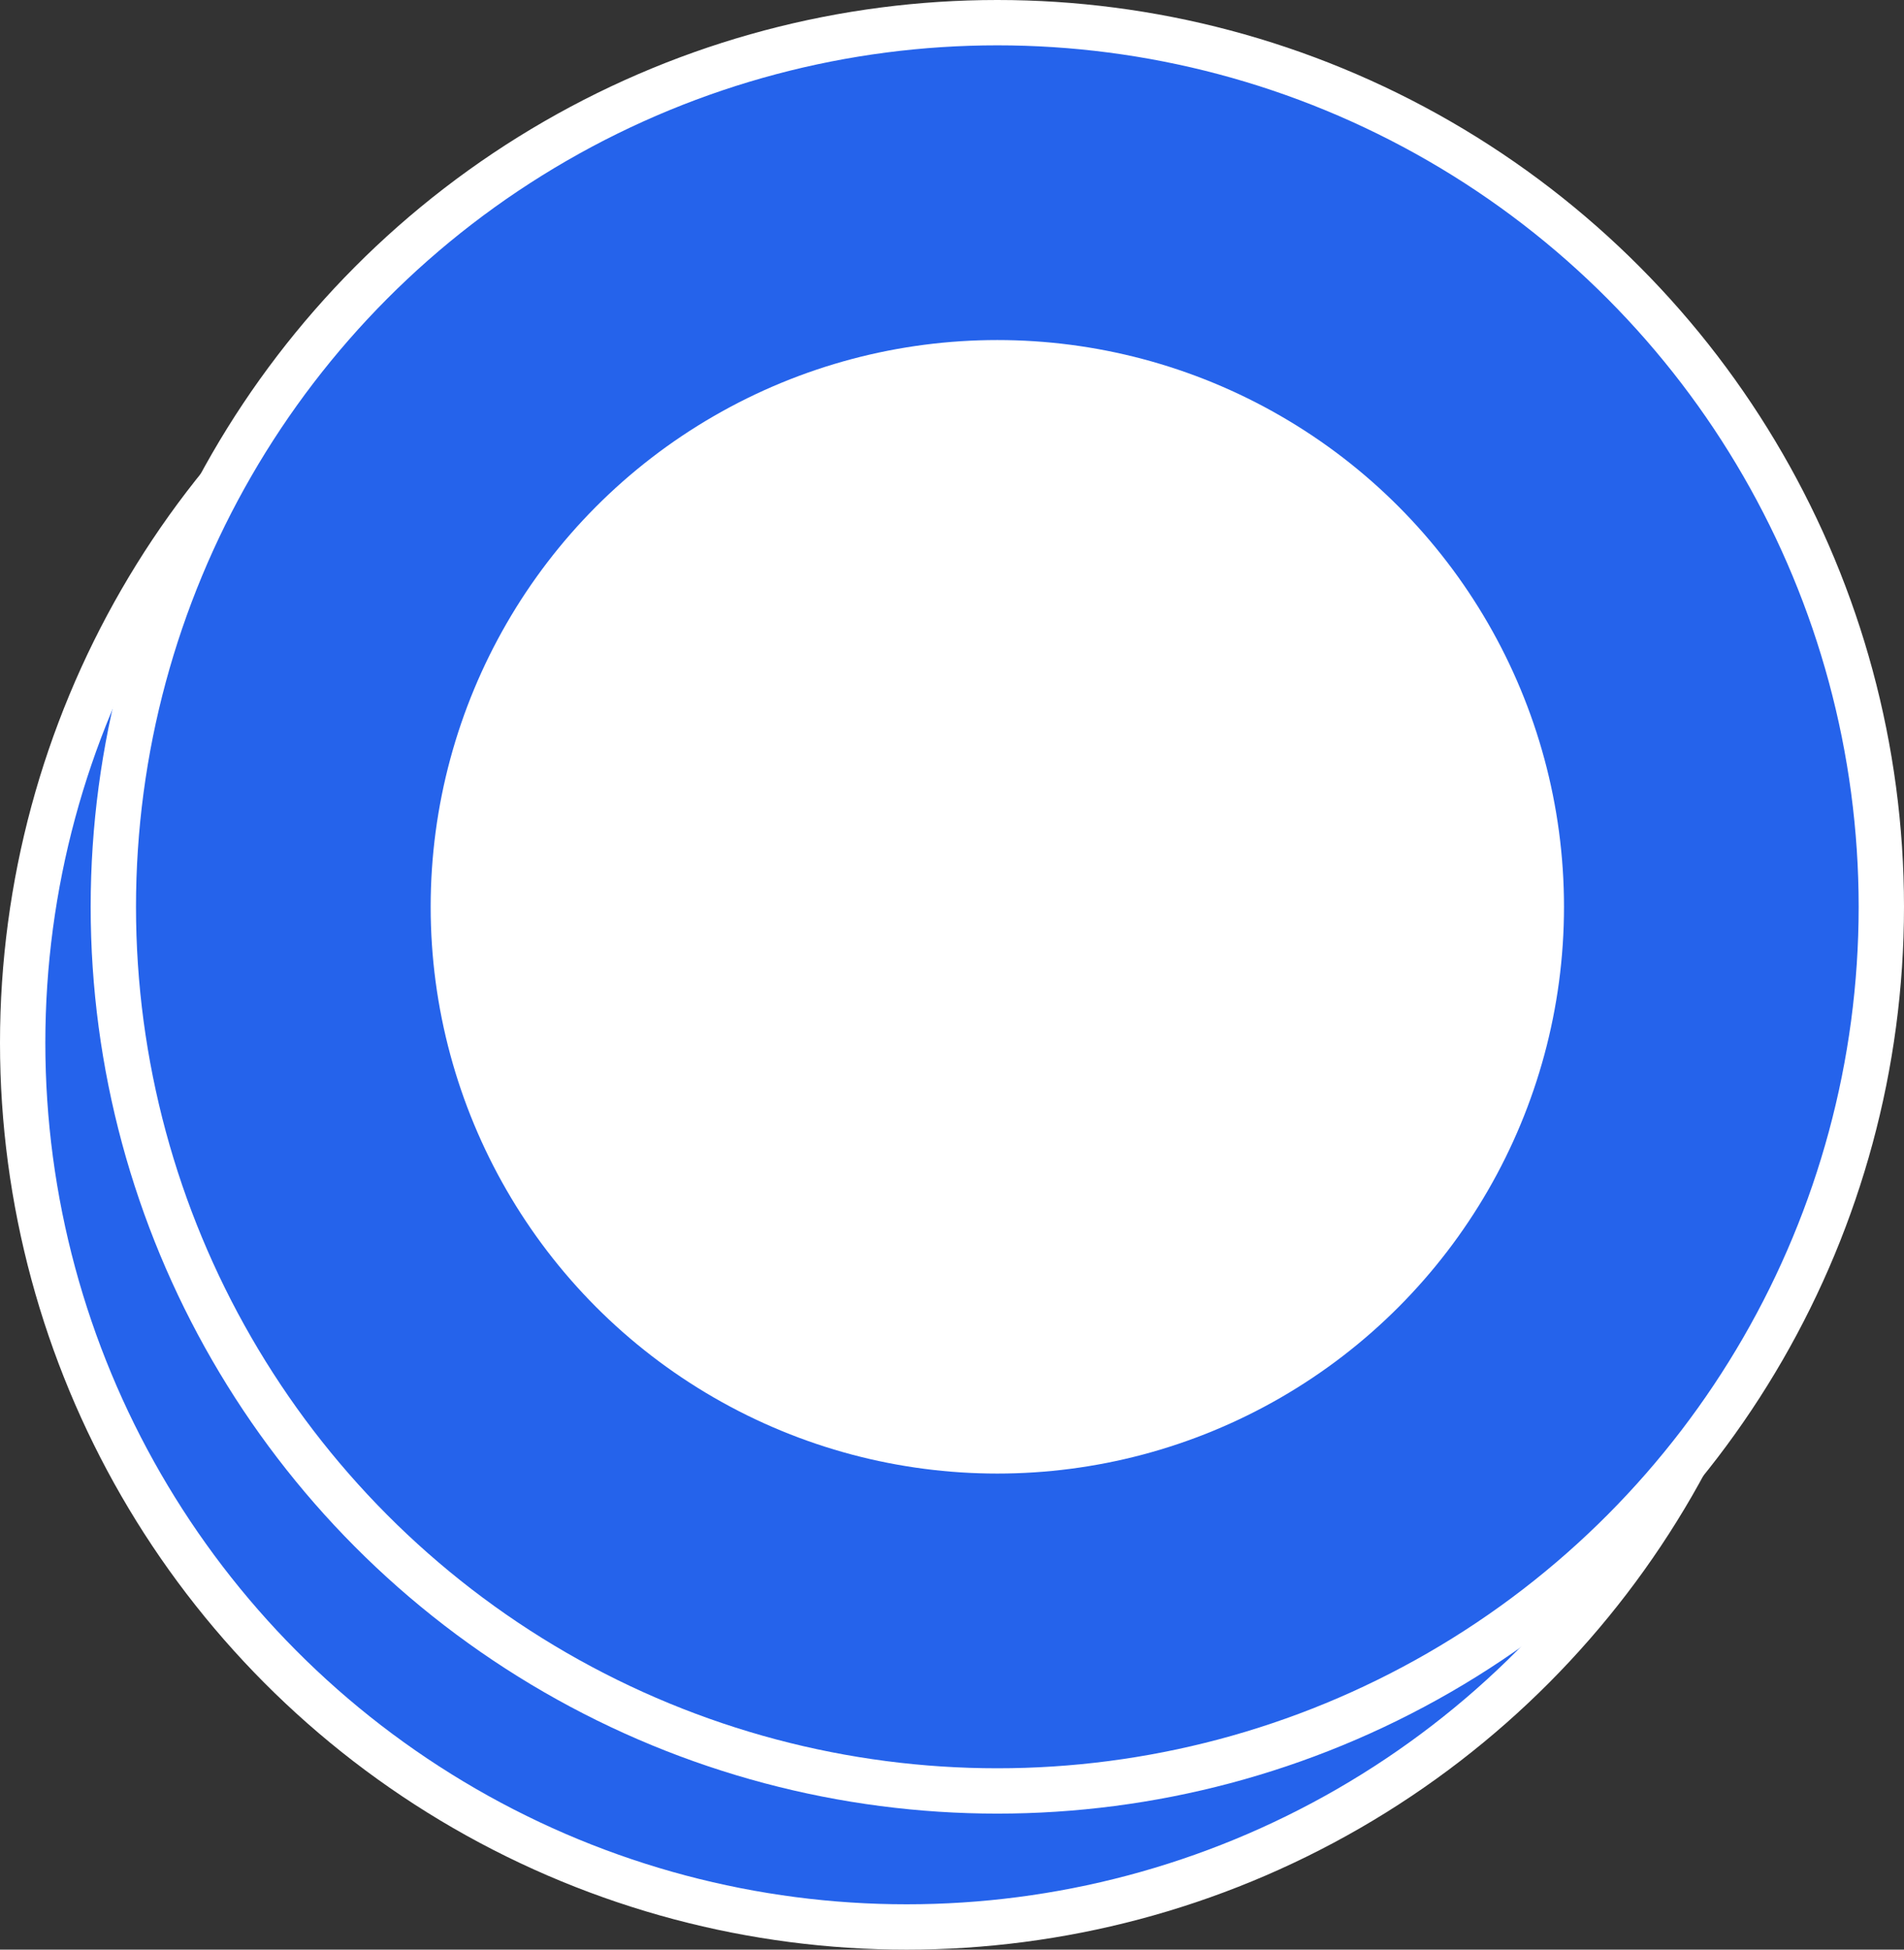 <svg width="84" height="86" viewBox="0 0 84 86" fill="none" xmlns="http://www.w3.org/2000/svg">
<rect x="0" y="0" width="84" height="86" fill="#333333" stroke="none"/>
<circle cx="40" cy="46" r="39" fill="#2563EB" stroke="white" stroke-width="2"/>
<circle cx="44" cy="40" r="39" fill="#2563EB" stroke="white" stroke-width="2"/>
<circle cx="44" cy="40" r="25" fill="white"/>
</svg>